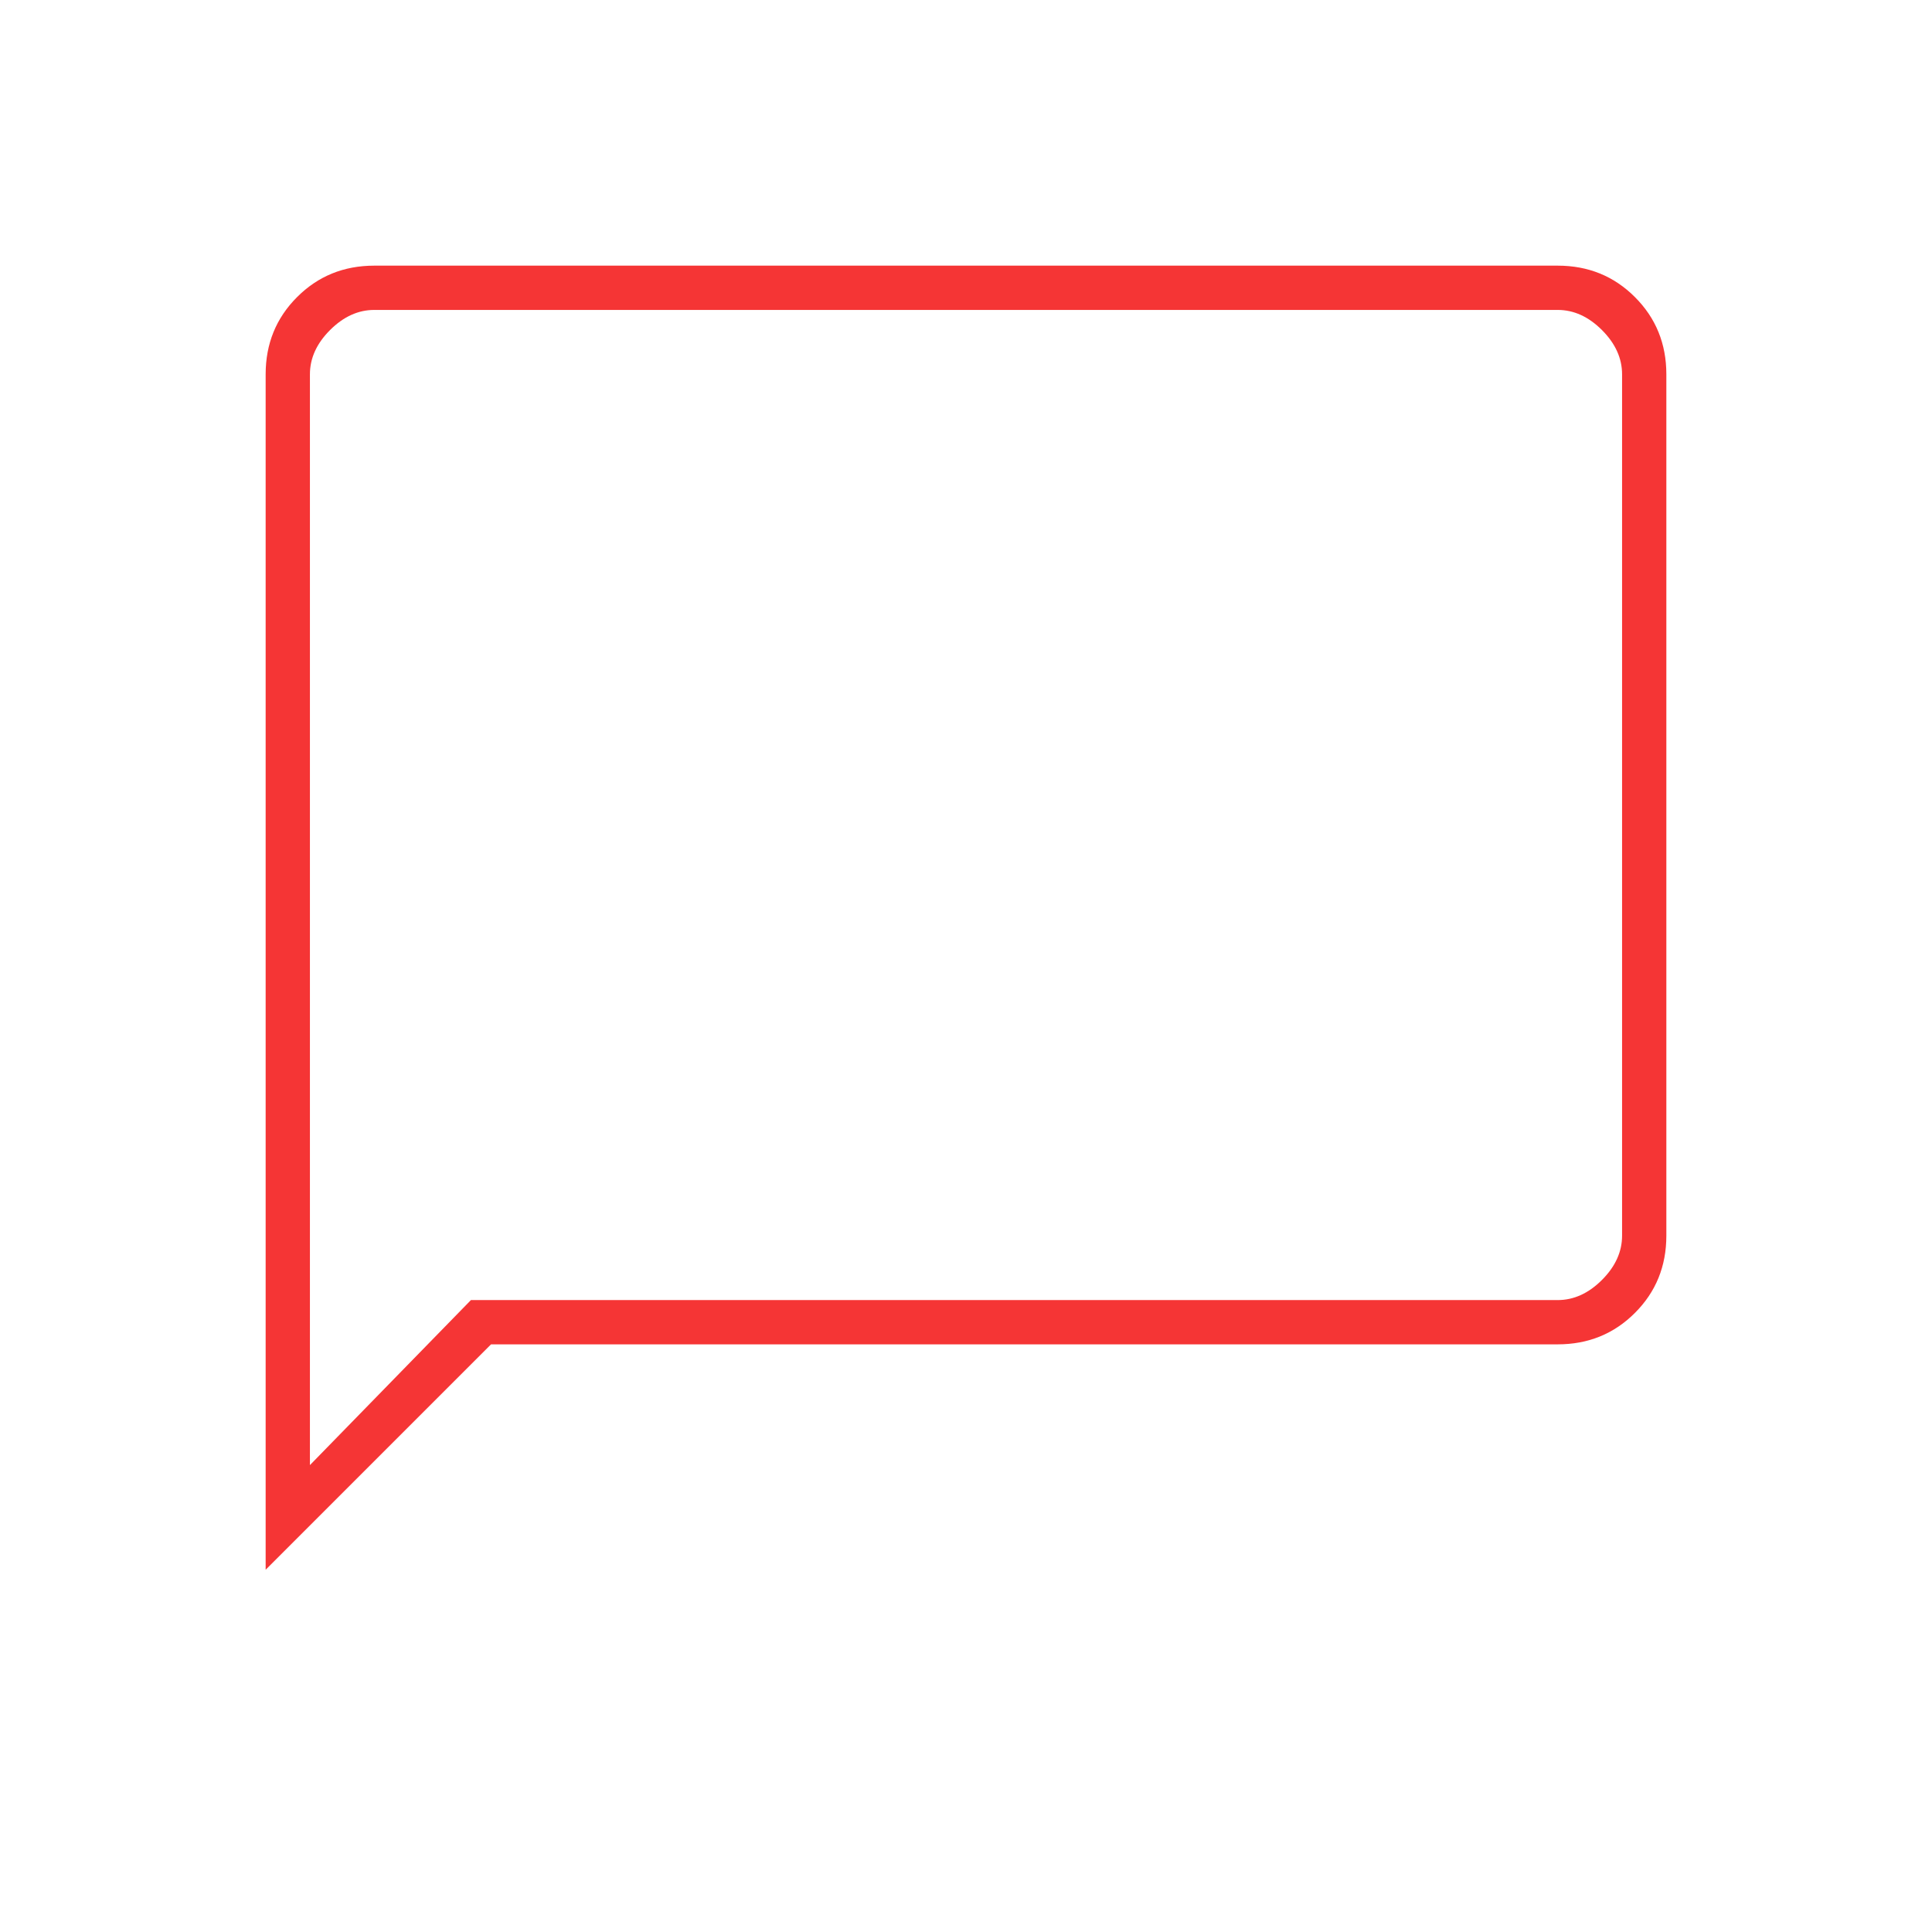 <svg
        xmlns="http://www.w3.org/2000/svg"
        width="48"
        height="48"
        viewBox="0 0 48 48"
        fill="none"
>
    <path
            d="M6.6 39V9.3C6.6 8.541 6.86 7.901 7.381 7.381C7.901 6.86 8.541 6.6 9.3 6.6H38.7C39.459 6.6 40.099 6.86 40.619 7.381C41.14 7.901 41.4 8.541 41.4 9.3V30.7C41.4 31.459 41.14 32.099 40.619 32.619C40.099 33.14 39.459 33.4 38.7 33.4H12.2L6.6 39ZM11.7 32.3H38.7C39.1 32.3 39.467 32.133 39.8 31.8C40.133 31.467 40.3 31.1 40.3 30.7V9.3C40.3 8.9 40.133 8.533 39.8 8.2C39.467 7.867 39.1 7.7 38.7 7.7H9.3C8.9 7.7 8.533 7.867 8.2 8.2C7.867 8.533 7.7 8.9 7.7 9.3V36.4L11.7 32.3Z"
            fill="#F53535"
    />
</svg>